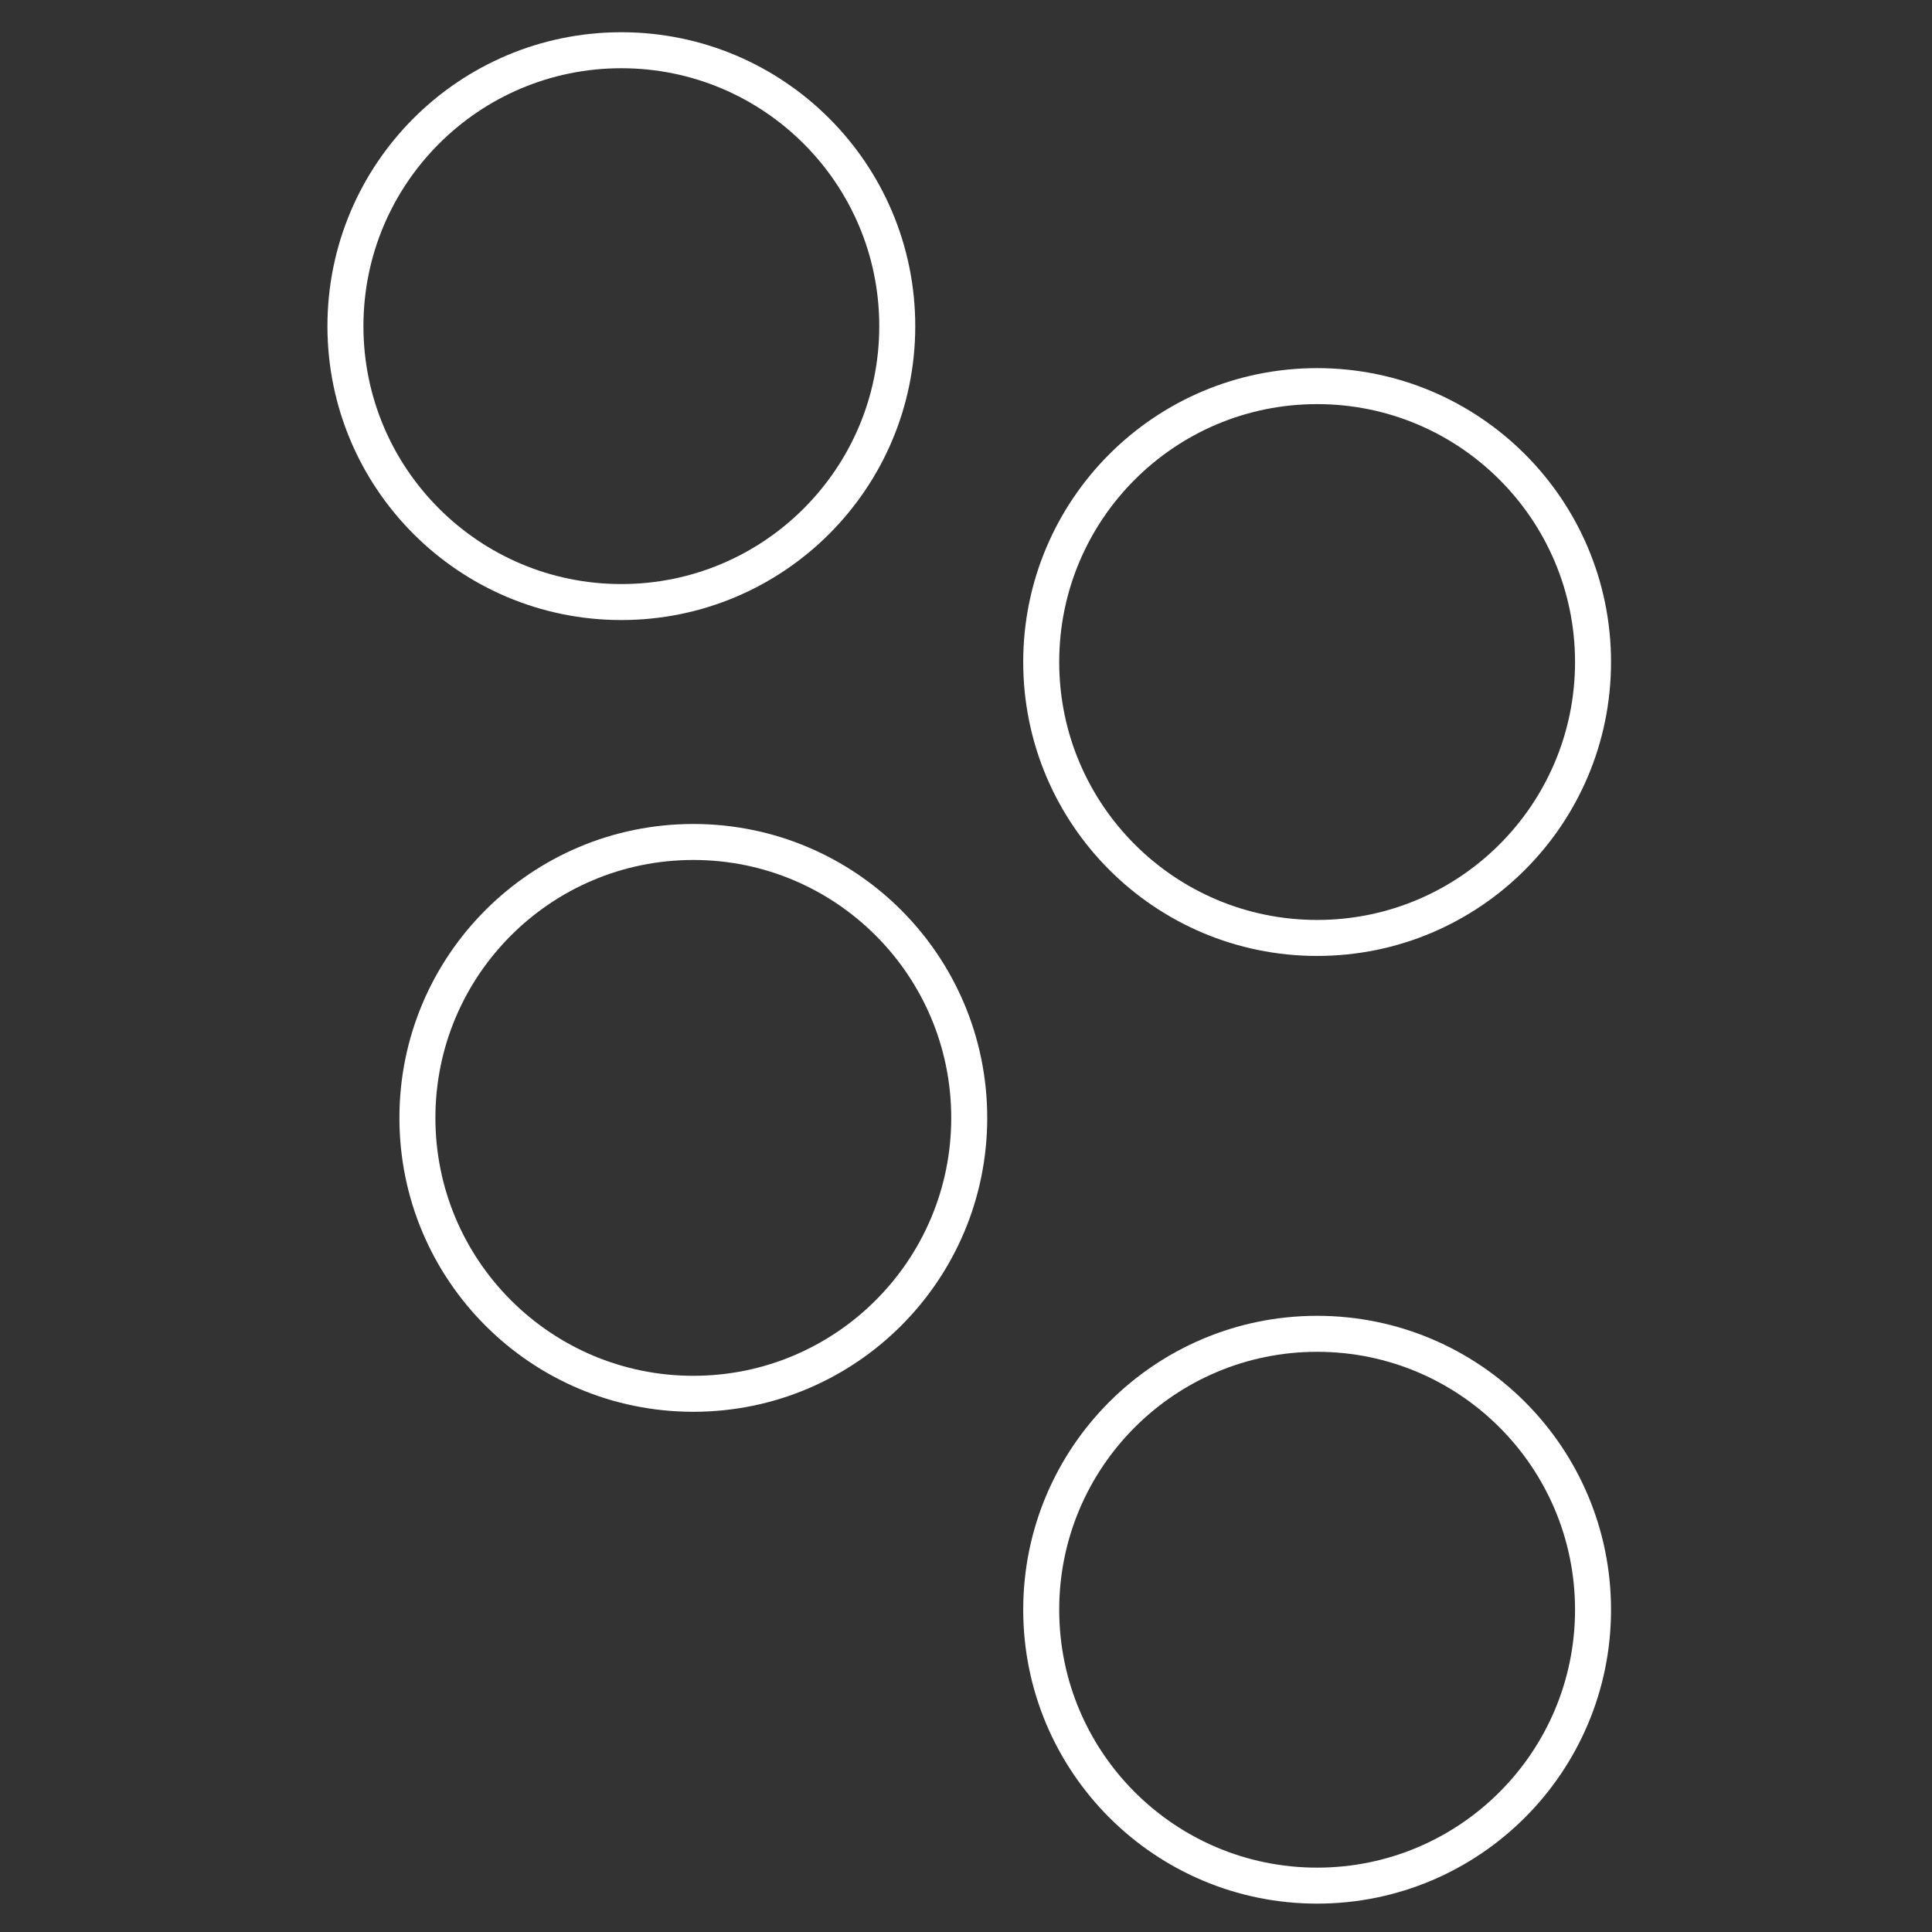 <?xml version="1.0" encoding="UTF-8"?>
<!-- Generated by Pixelmator Pro 3.1.1 -->
<svg width="500" height="500" viewBox="0 0 500 500" xmlns="http://www.w3.org/2000/svg" xmlns:xlink="http://www.w3.org/1999/xlink">
    <rect x="0" y="0" width="500" height="500" fill="#333333" stroke="none"/>
    <path id="Shape-copy" fill="none" stroke="#ffffff" stroke-width="9.314" stroke-linecap="round" stroke-linejoin="round" d="M 340.869 242.738 C 301.433 242.738 269.465 210.77 269.465 171.334 C 269.465 131.898 301.433 99.928 340.869 99.928 C 380.305 99.928 412.275 131.898 412.275 171.334 C 412.275 210.77 380.305 242.738 340.869 242.738 Z"/>
    <path id="Shape-copy-2" fill="none" stroke="#ffffff" stroke-width="9.314" stroke-linecap="round" stroke-linejoin="round" d="M 160.805 155.811 C 121.369 155.811 89.398 123.84 89.398 84.404 C 89.398 44.968 121.369 13 160.805 13 C 200.241 13 232.209 44.968 232.209 84.404 C 232.209 123.84 200.241 155.811 160.805 155.811 Z"/>
    <path id="Shape-copy-4" fill="none" stroke="#ffffff" stroke-width="9.314" stroke-linecap="round" stroke-linejoin="round" d="M 340.869 488 C 301.433 488 269.465 456.032 269.465 416.596 C 269.465 377.16 301.433 345.189 340.869 345.189 C 380.305 345.189 412.275 377.16 412.275 416.596 C 412.275 456.032 380.305 488 340.869 488 Z"/>
    <path id="Shape-copy-3" fill="none" stroke="#ffffff" stroke-width="9.314" stroke-linecap="round" stroke-linejoin="round" d="M 179.432 360.713 C 139.996 360.713 108.025 328.743 108.025 289.307 C 108.025 249.871 139.996 217.902 179.432 217.902 C 218.868 217.902 250.836 249.871 250.836 289.307 C 250.836 328.743 218.868 360.713 179.432 360.713 Z"/>
</svg>
